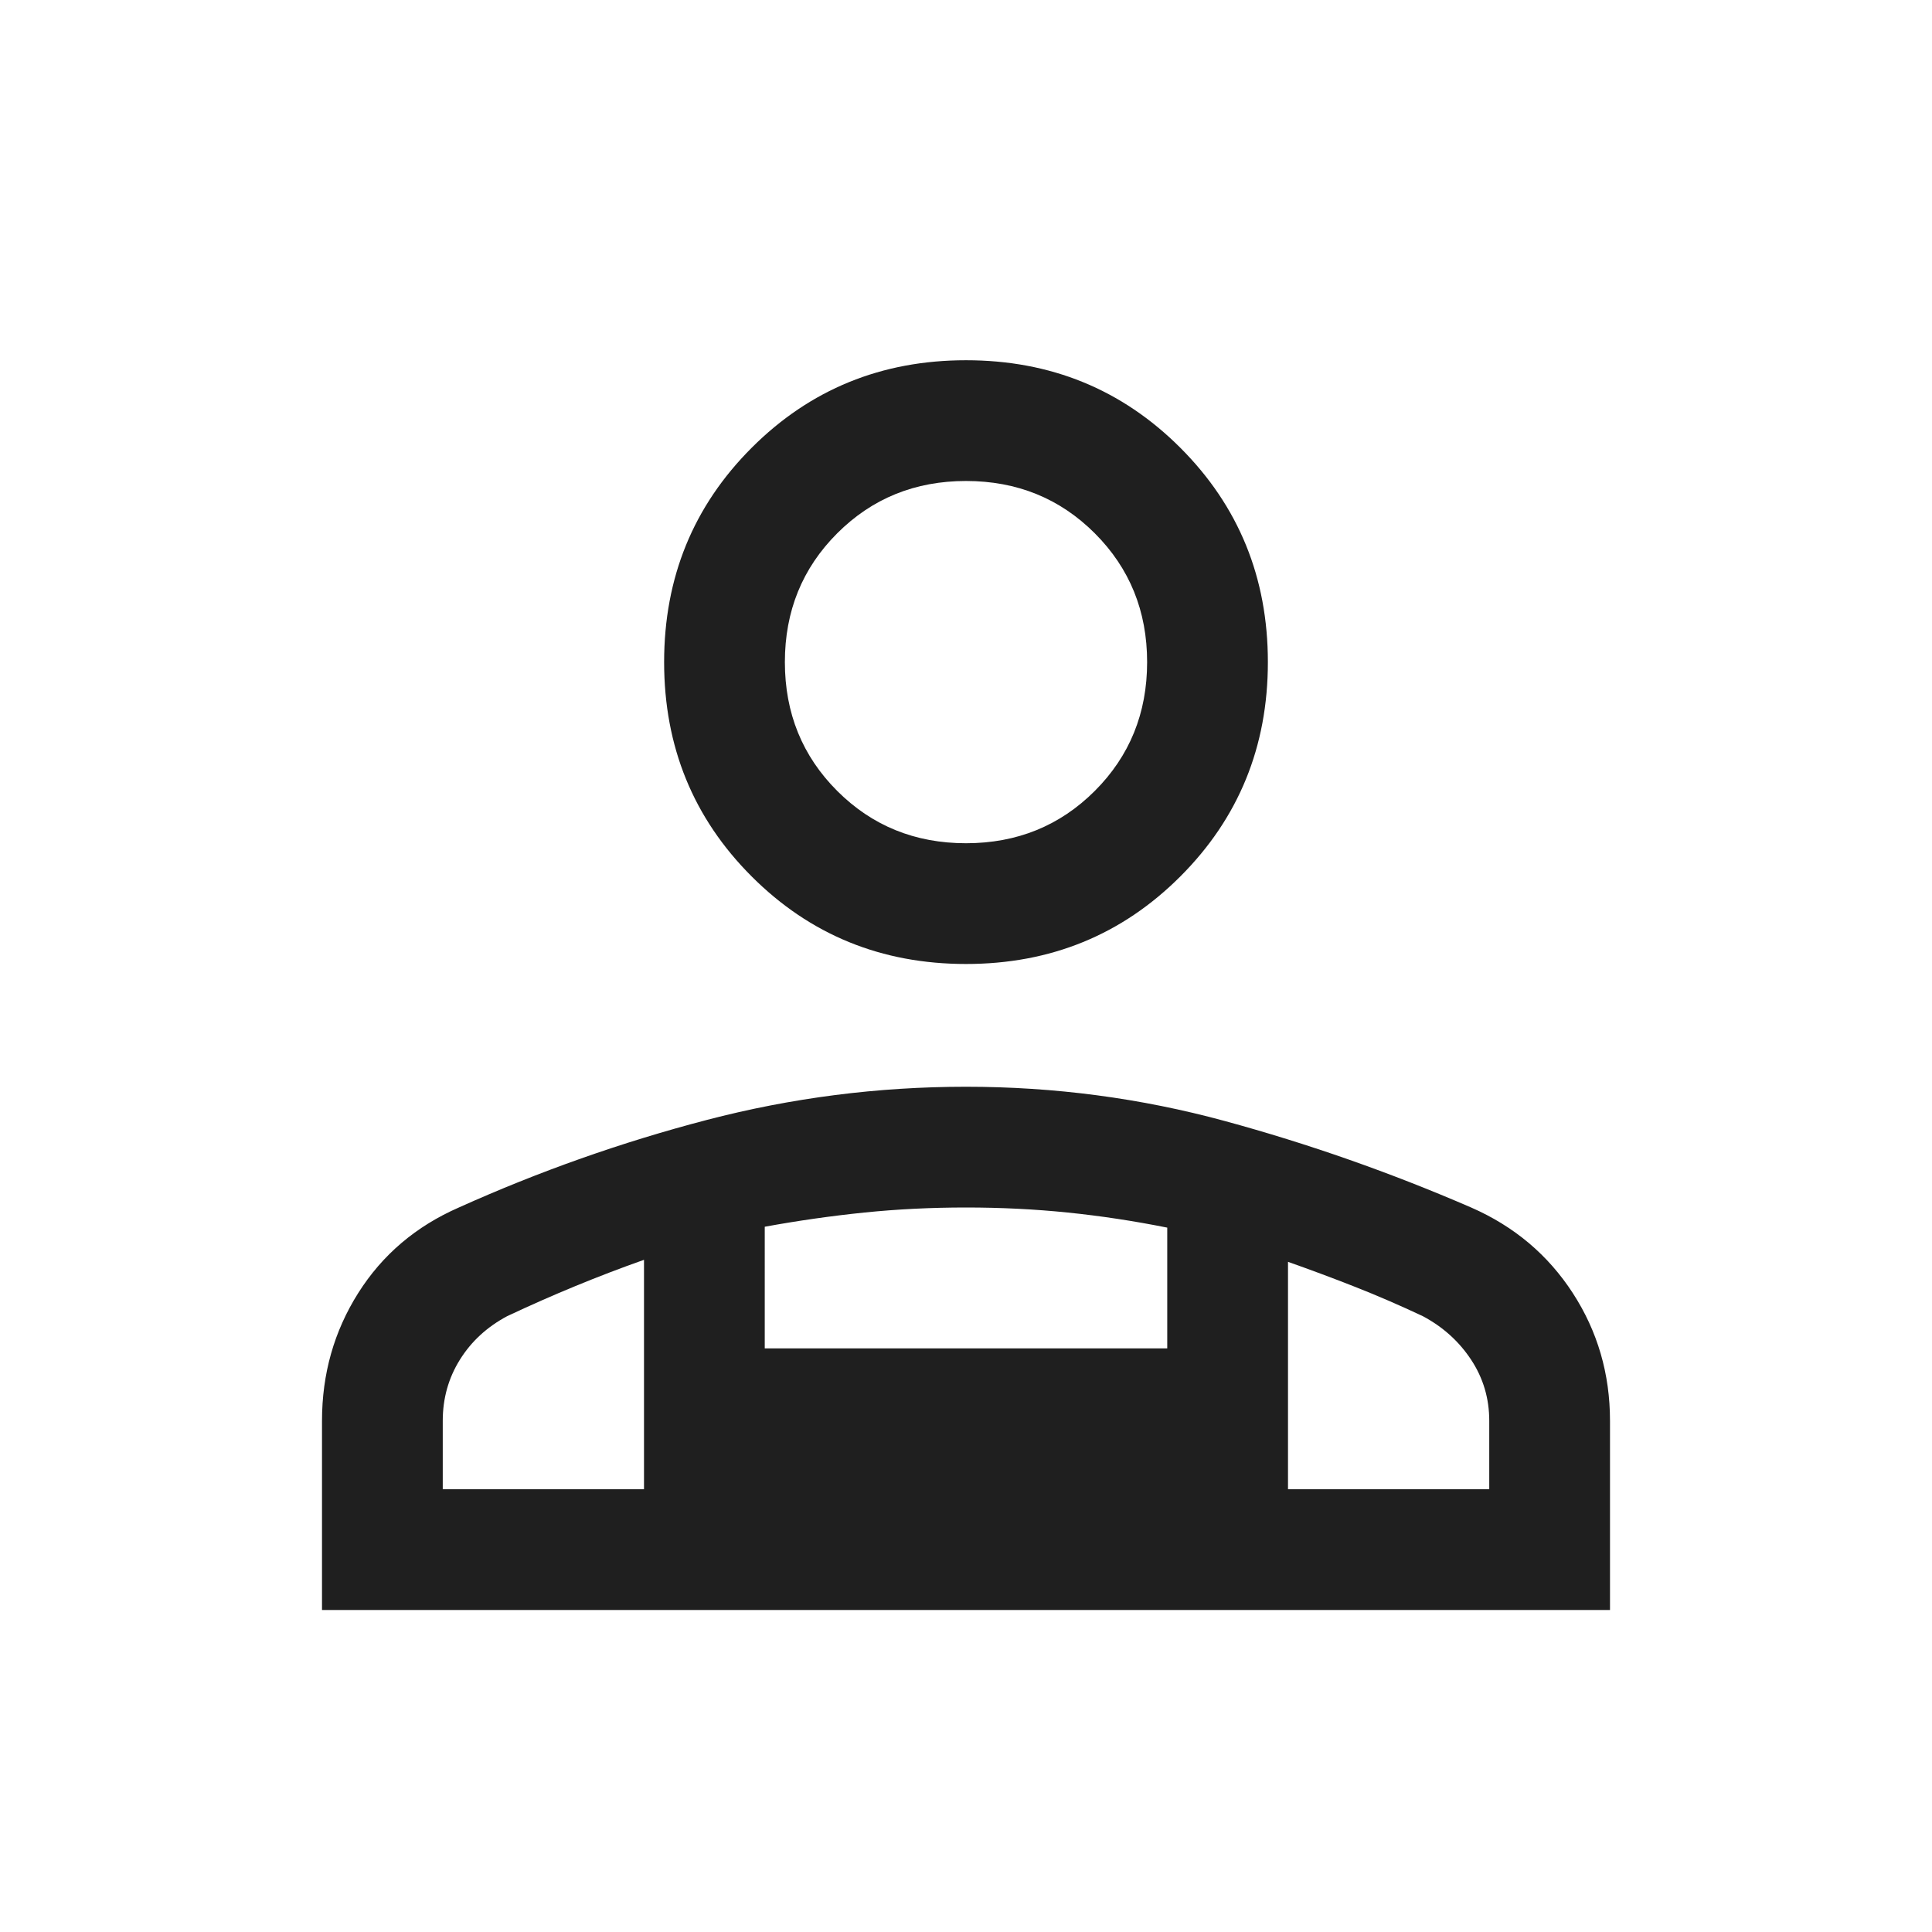 <svg xmlns="http://www.w3.org/2000/svg" height="48px" viewBox="0 -960 960 960" width="48px" fill="#1f1f1f"><path d="M480-481q-63 0-106.5-43.5T330-631q0-63 43.5-106.5T480-781q63 0 106.5 43.5T630-631q0 63-43.5 106.5T480-481ZM160-160v-94q0-35 18-63.5t50-42.5q60-27 123.18-43.5Q414.37-420 480-420q66 0 128.5 17T731-360q32 14 50.5 42.5T800-254v94H160Zm320-381q38 0 64-26t26-64q0-38-26-64t-64-26q-38 0-64 26t-26 64q0 38 26 64t64 26Zm160 208v113h100v-34q0-16.69-9-30.34Q722-298 707-306q-17-8-33.5-14.5T640-333Zm-260-17.44V-290h200v-60q-25-5-49.5-7.5T480-360q-26 0-50.5 2.5t-49.5 7.06ZM220-220h100v-114q-17 6-34 13t-34 15q-15 8-23.5 21.66Q220-270.69 220-254v34Zm420 0H320h320ZM480-631Z"/></svg>